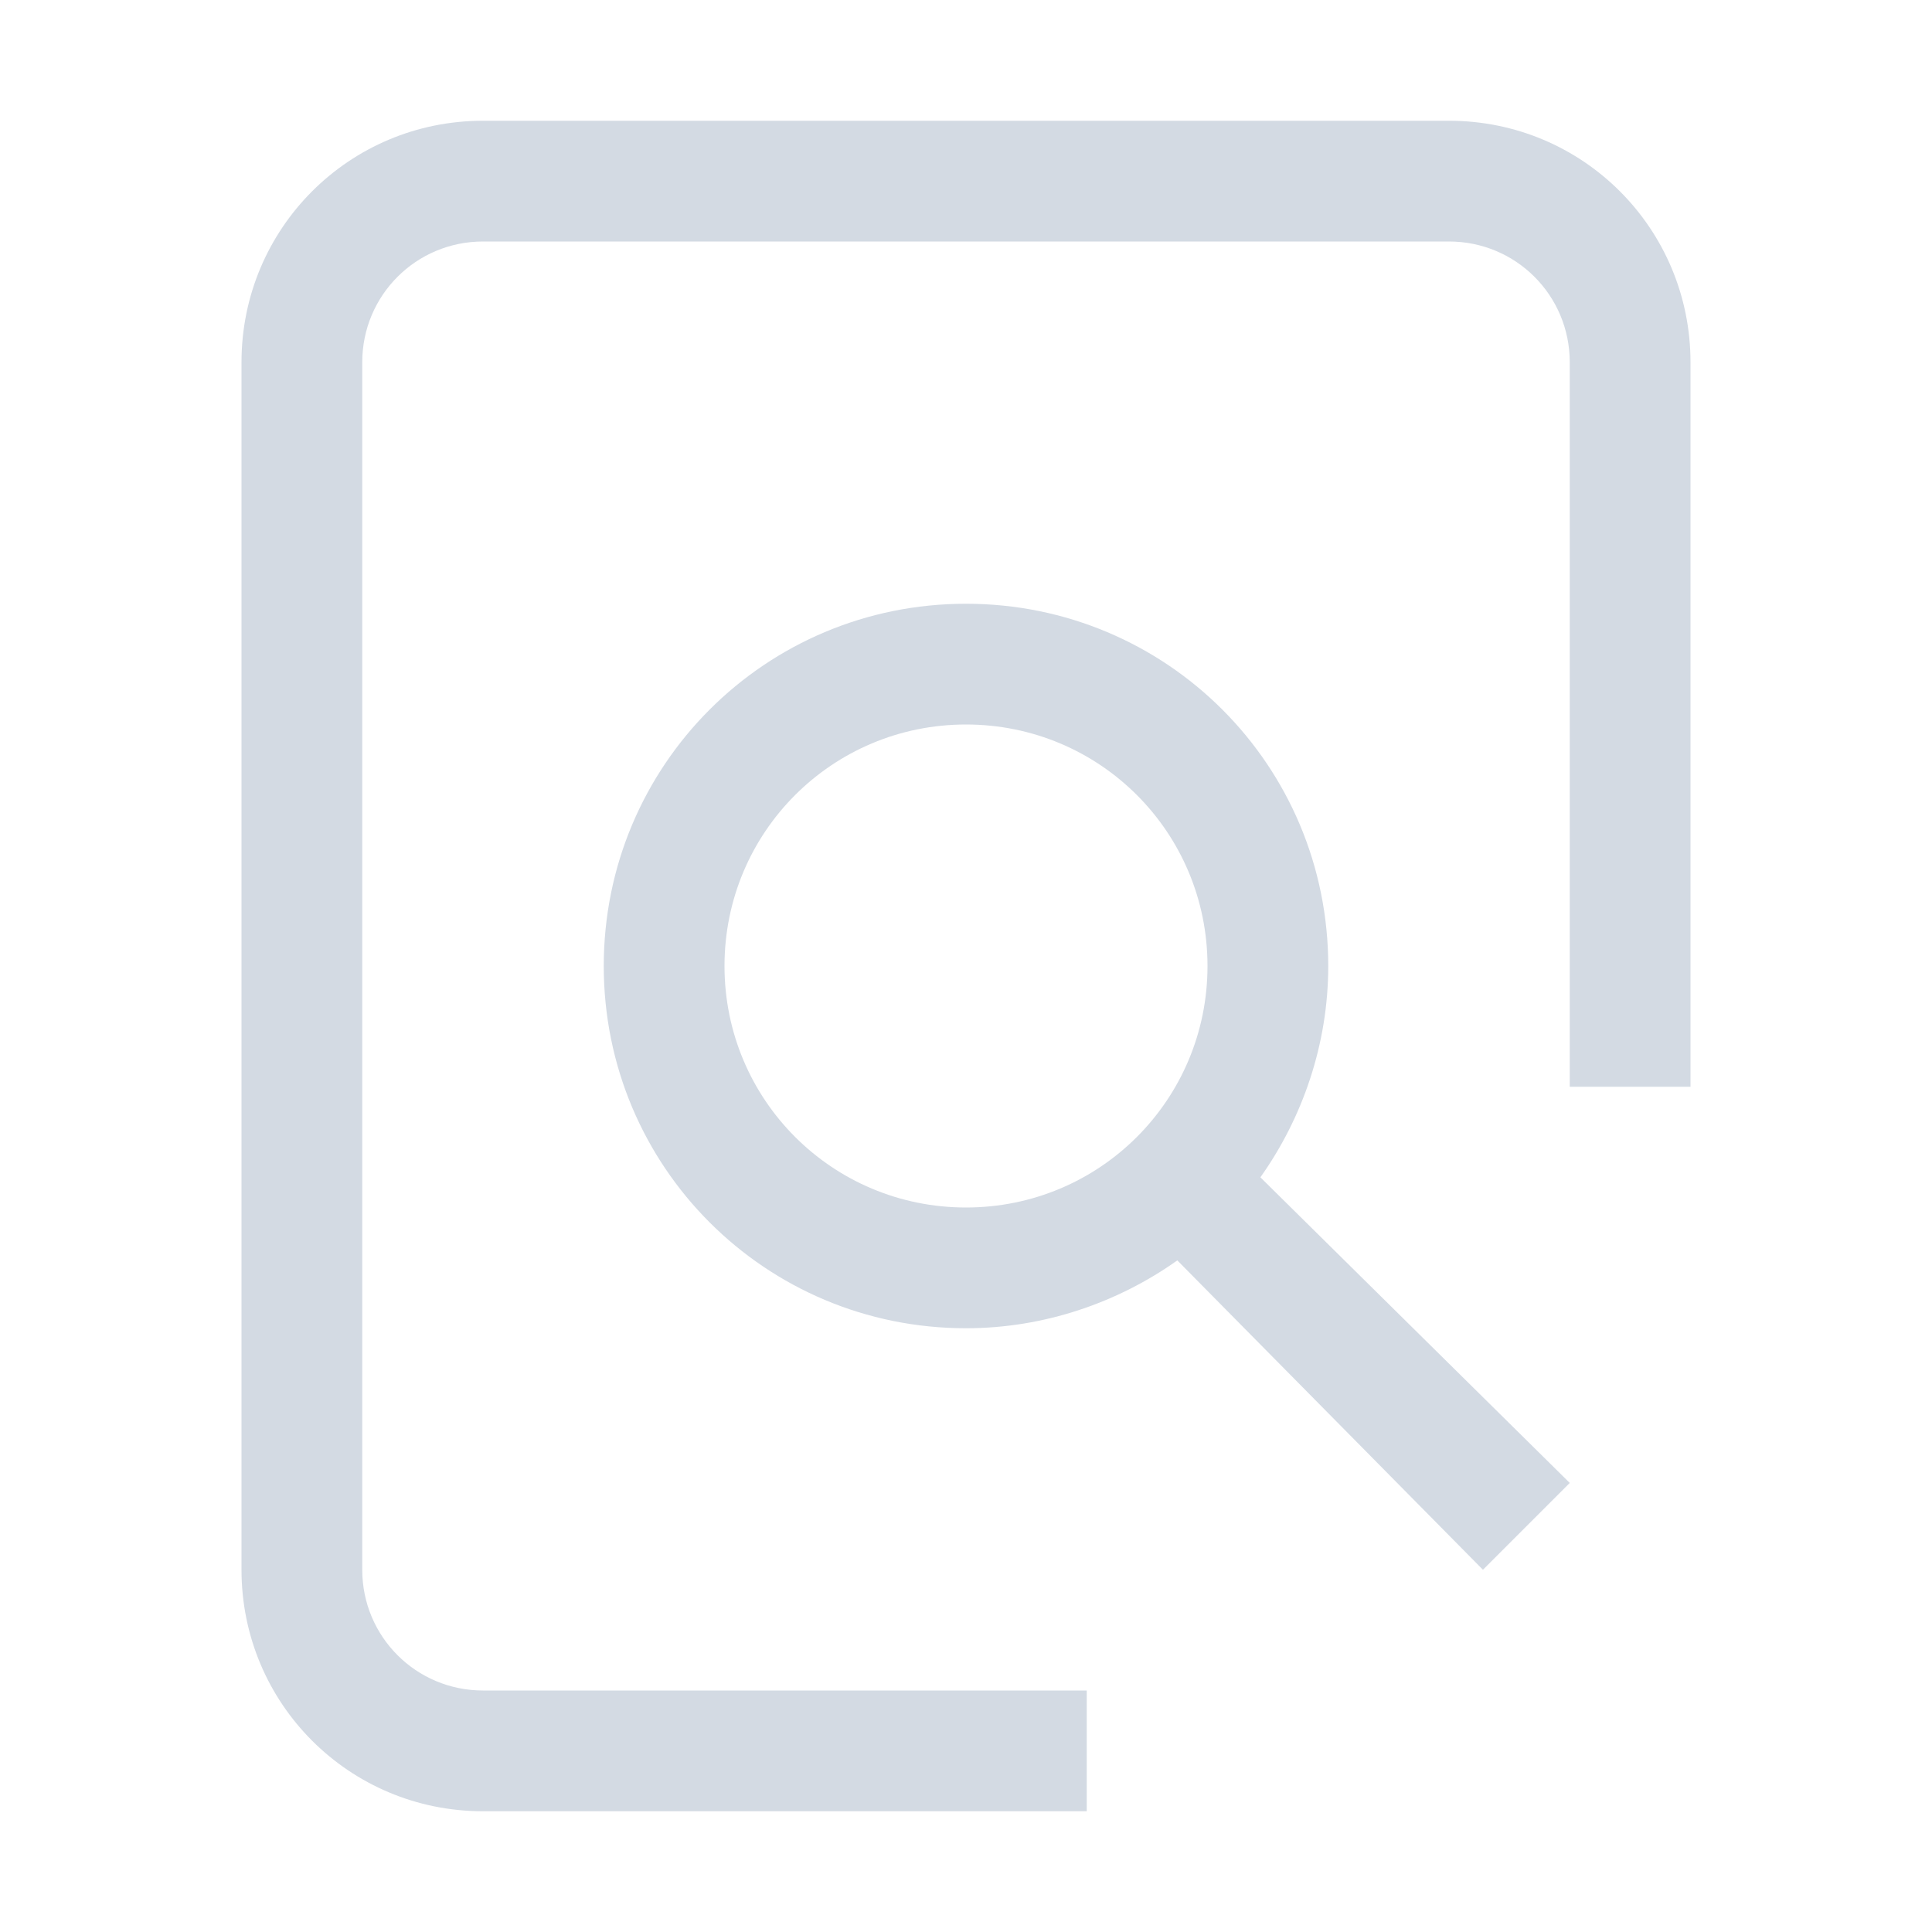 <svg version="1.1" viewBox="0 0 16 16" xmlns="http://www.w3.org/2000/svg">
 <defs>
  <style id="current-color-scheme" type="text/css">.ColorScheme-Text {
        color:#d3dae3;
      }</style>
 </defs>
 <path class="ColorScheme-Text" fill="currentColor" d="m8 5c-1.662 0-3 1.338-3 3s1.338 3 3 3c0.649 0 1.26-0.214 1.75-0.562l2.531 2.562 0.719-0.719-2.562-2.531c0.348-0.49 0.562-1.101 0.562-1.75 0-1.662-1.338-3-3-3zm0 1c1.108 0 2 0.892 2 2s-0.892 2-2 2-2-0.892-2-2 0.892-2 2-2z"/>
 <path d="m4 1c-1.108 0-2 0.892-2 2v10c0 1.108 0.892 2 2 2h5v-1h-5c-0.554 0-1-0.446-1-1v-10c0-0.554 0.446-1 1-1h8c0.554 0 1 0.446 1 1v6h1v-6c0-1.108-0.892-2-2-2h-8z" class="ColorScheme-Text" fill="currentColor"/>
</svg>
